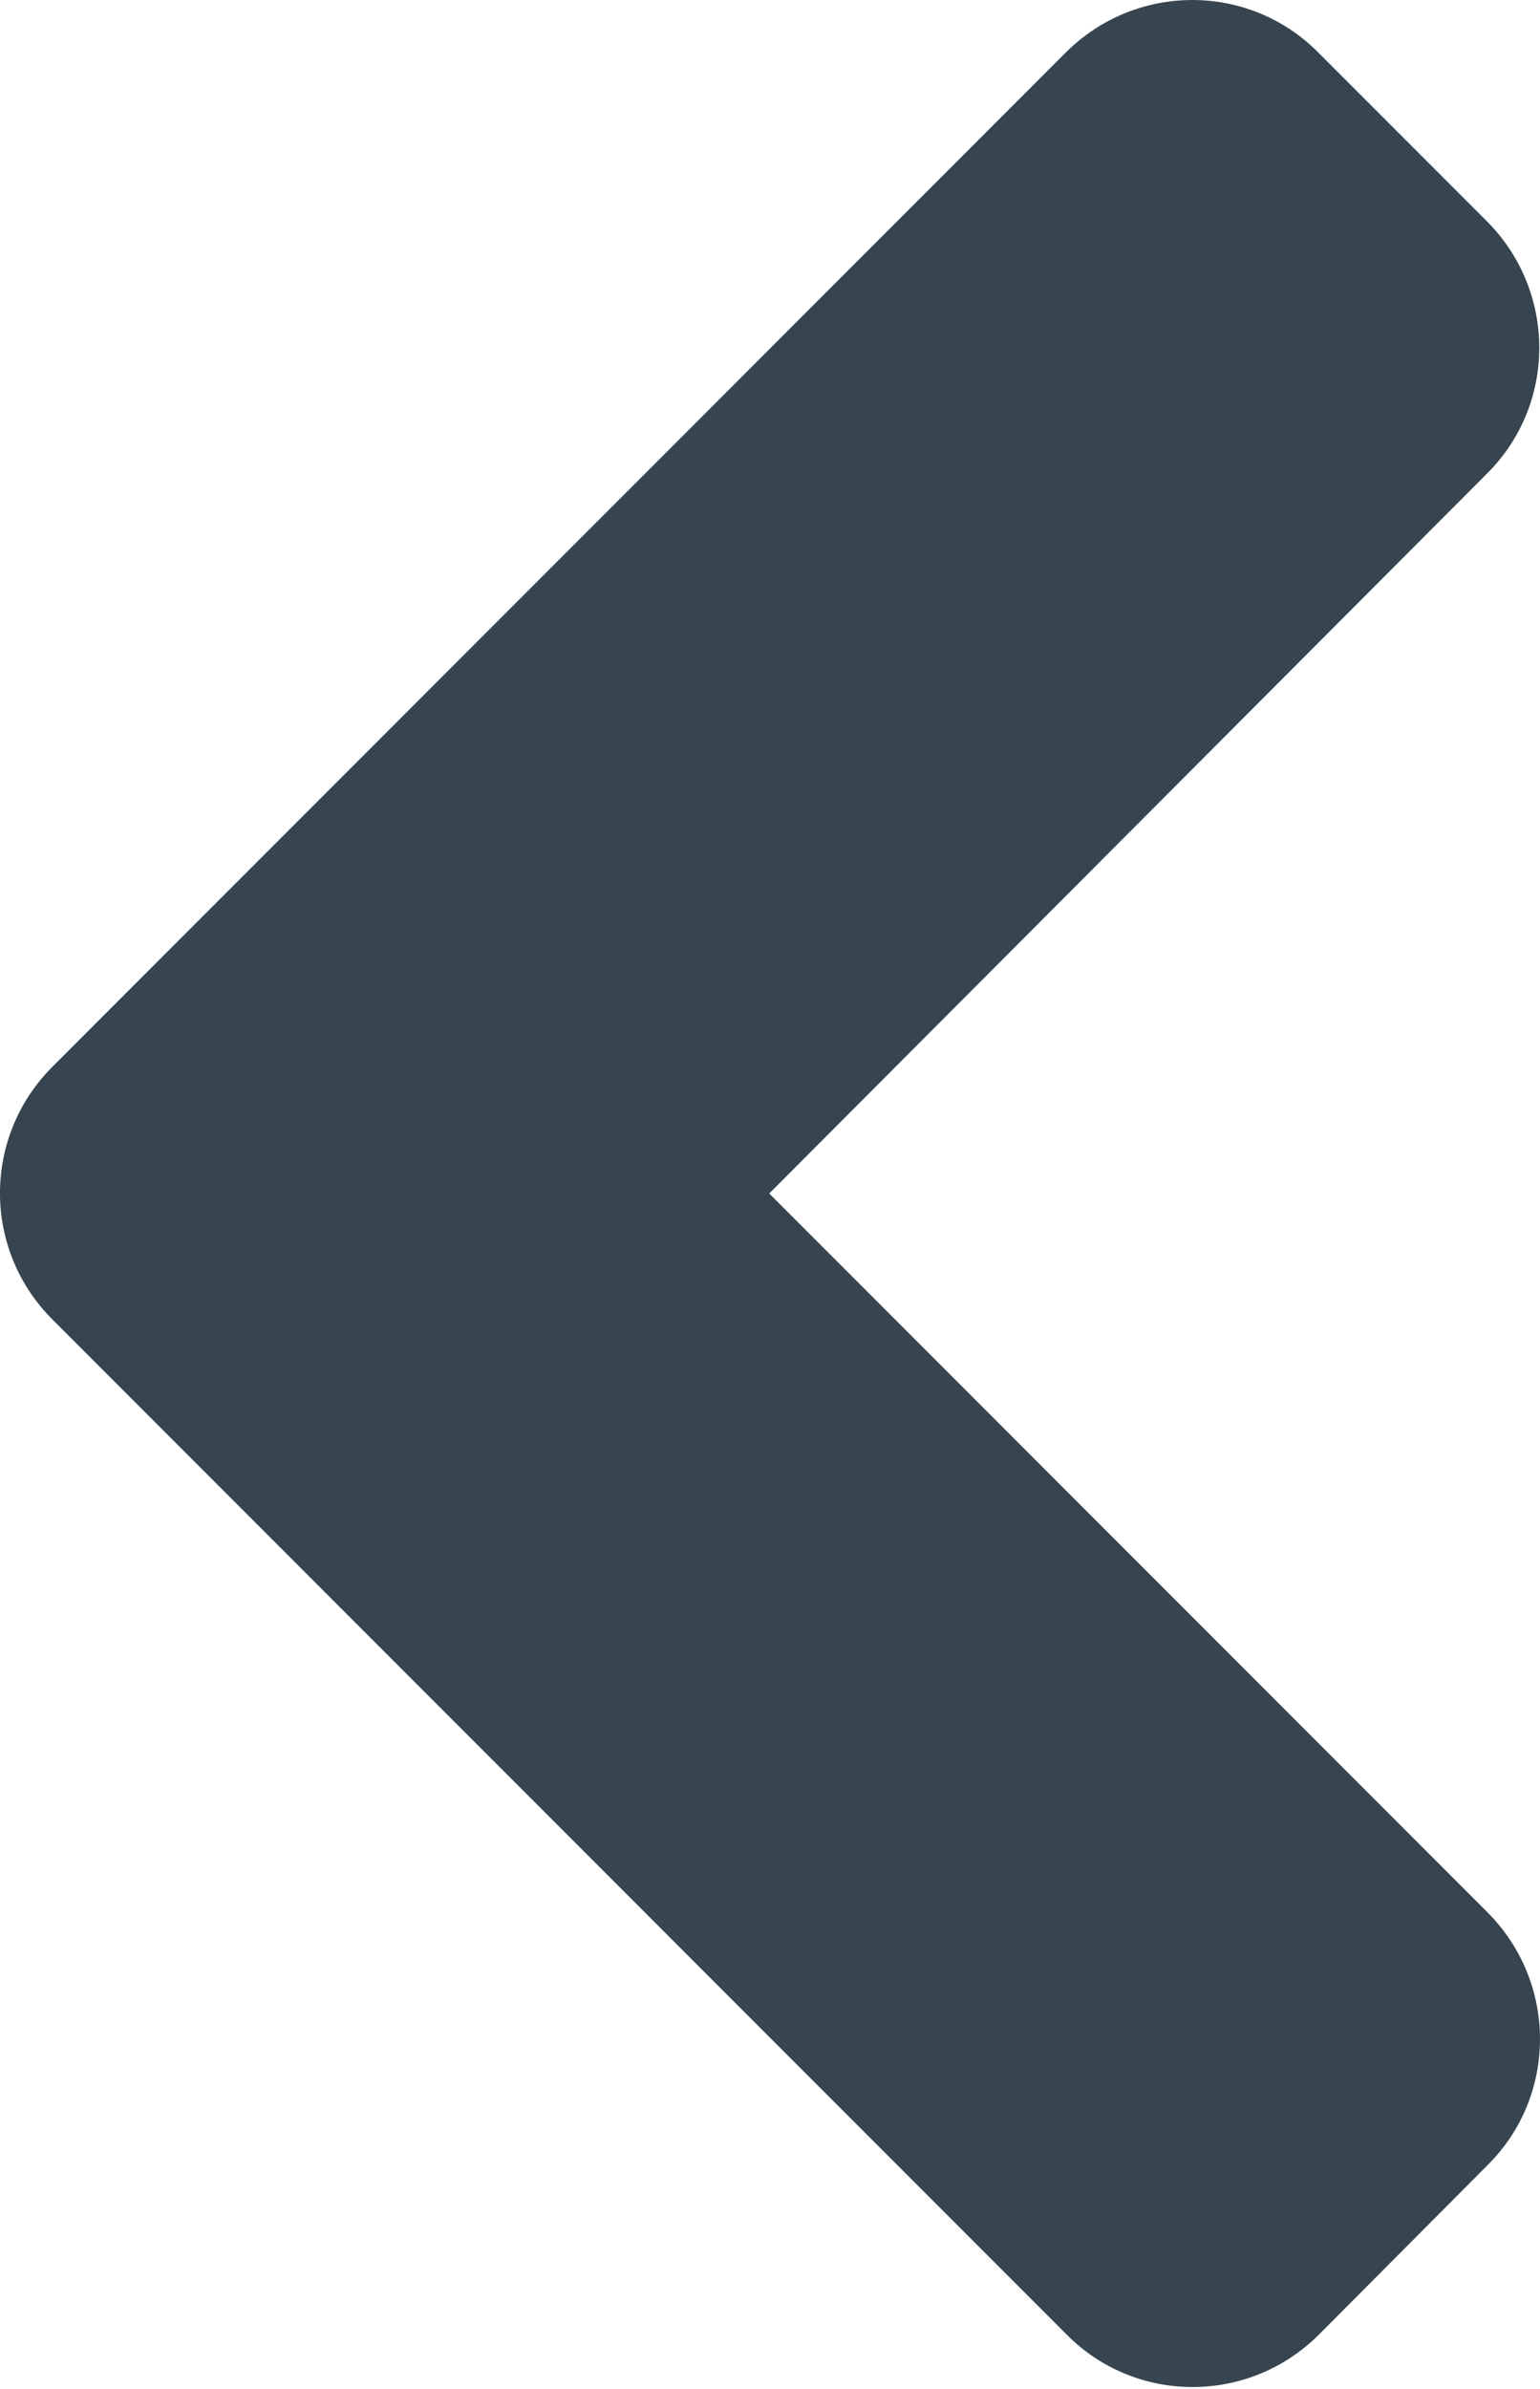 <svg width="20" height="31" viewBox="0 0 20 31" fill="none" xmlns="http://www.w3.org/2000/svg">
<path d="M0.681 13.842L13.841 0.682C14.751 -0.227 16.221 -0.227 17.121 0.682L19.308 2.869C20.218 3.779 20.218 5.249 19.308 6.149L9.99 15.487L19.318 24.815C20.227 25.725 20.227 27.196 19.318 28.096L17.131 30.292C16.221 31.202 14.751 31.202 13.851 30.292L0.691 17.132C-0.229 16.223 -0.229 14.752 0.681 13.842Z" fill="#36454F"/>
</svg>
